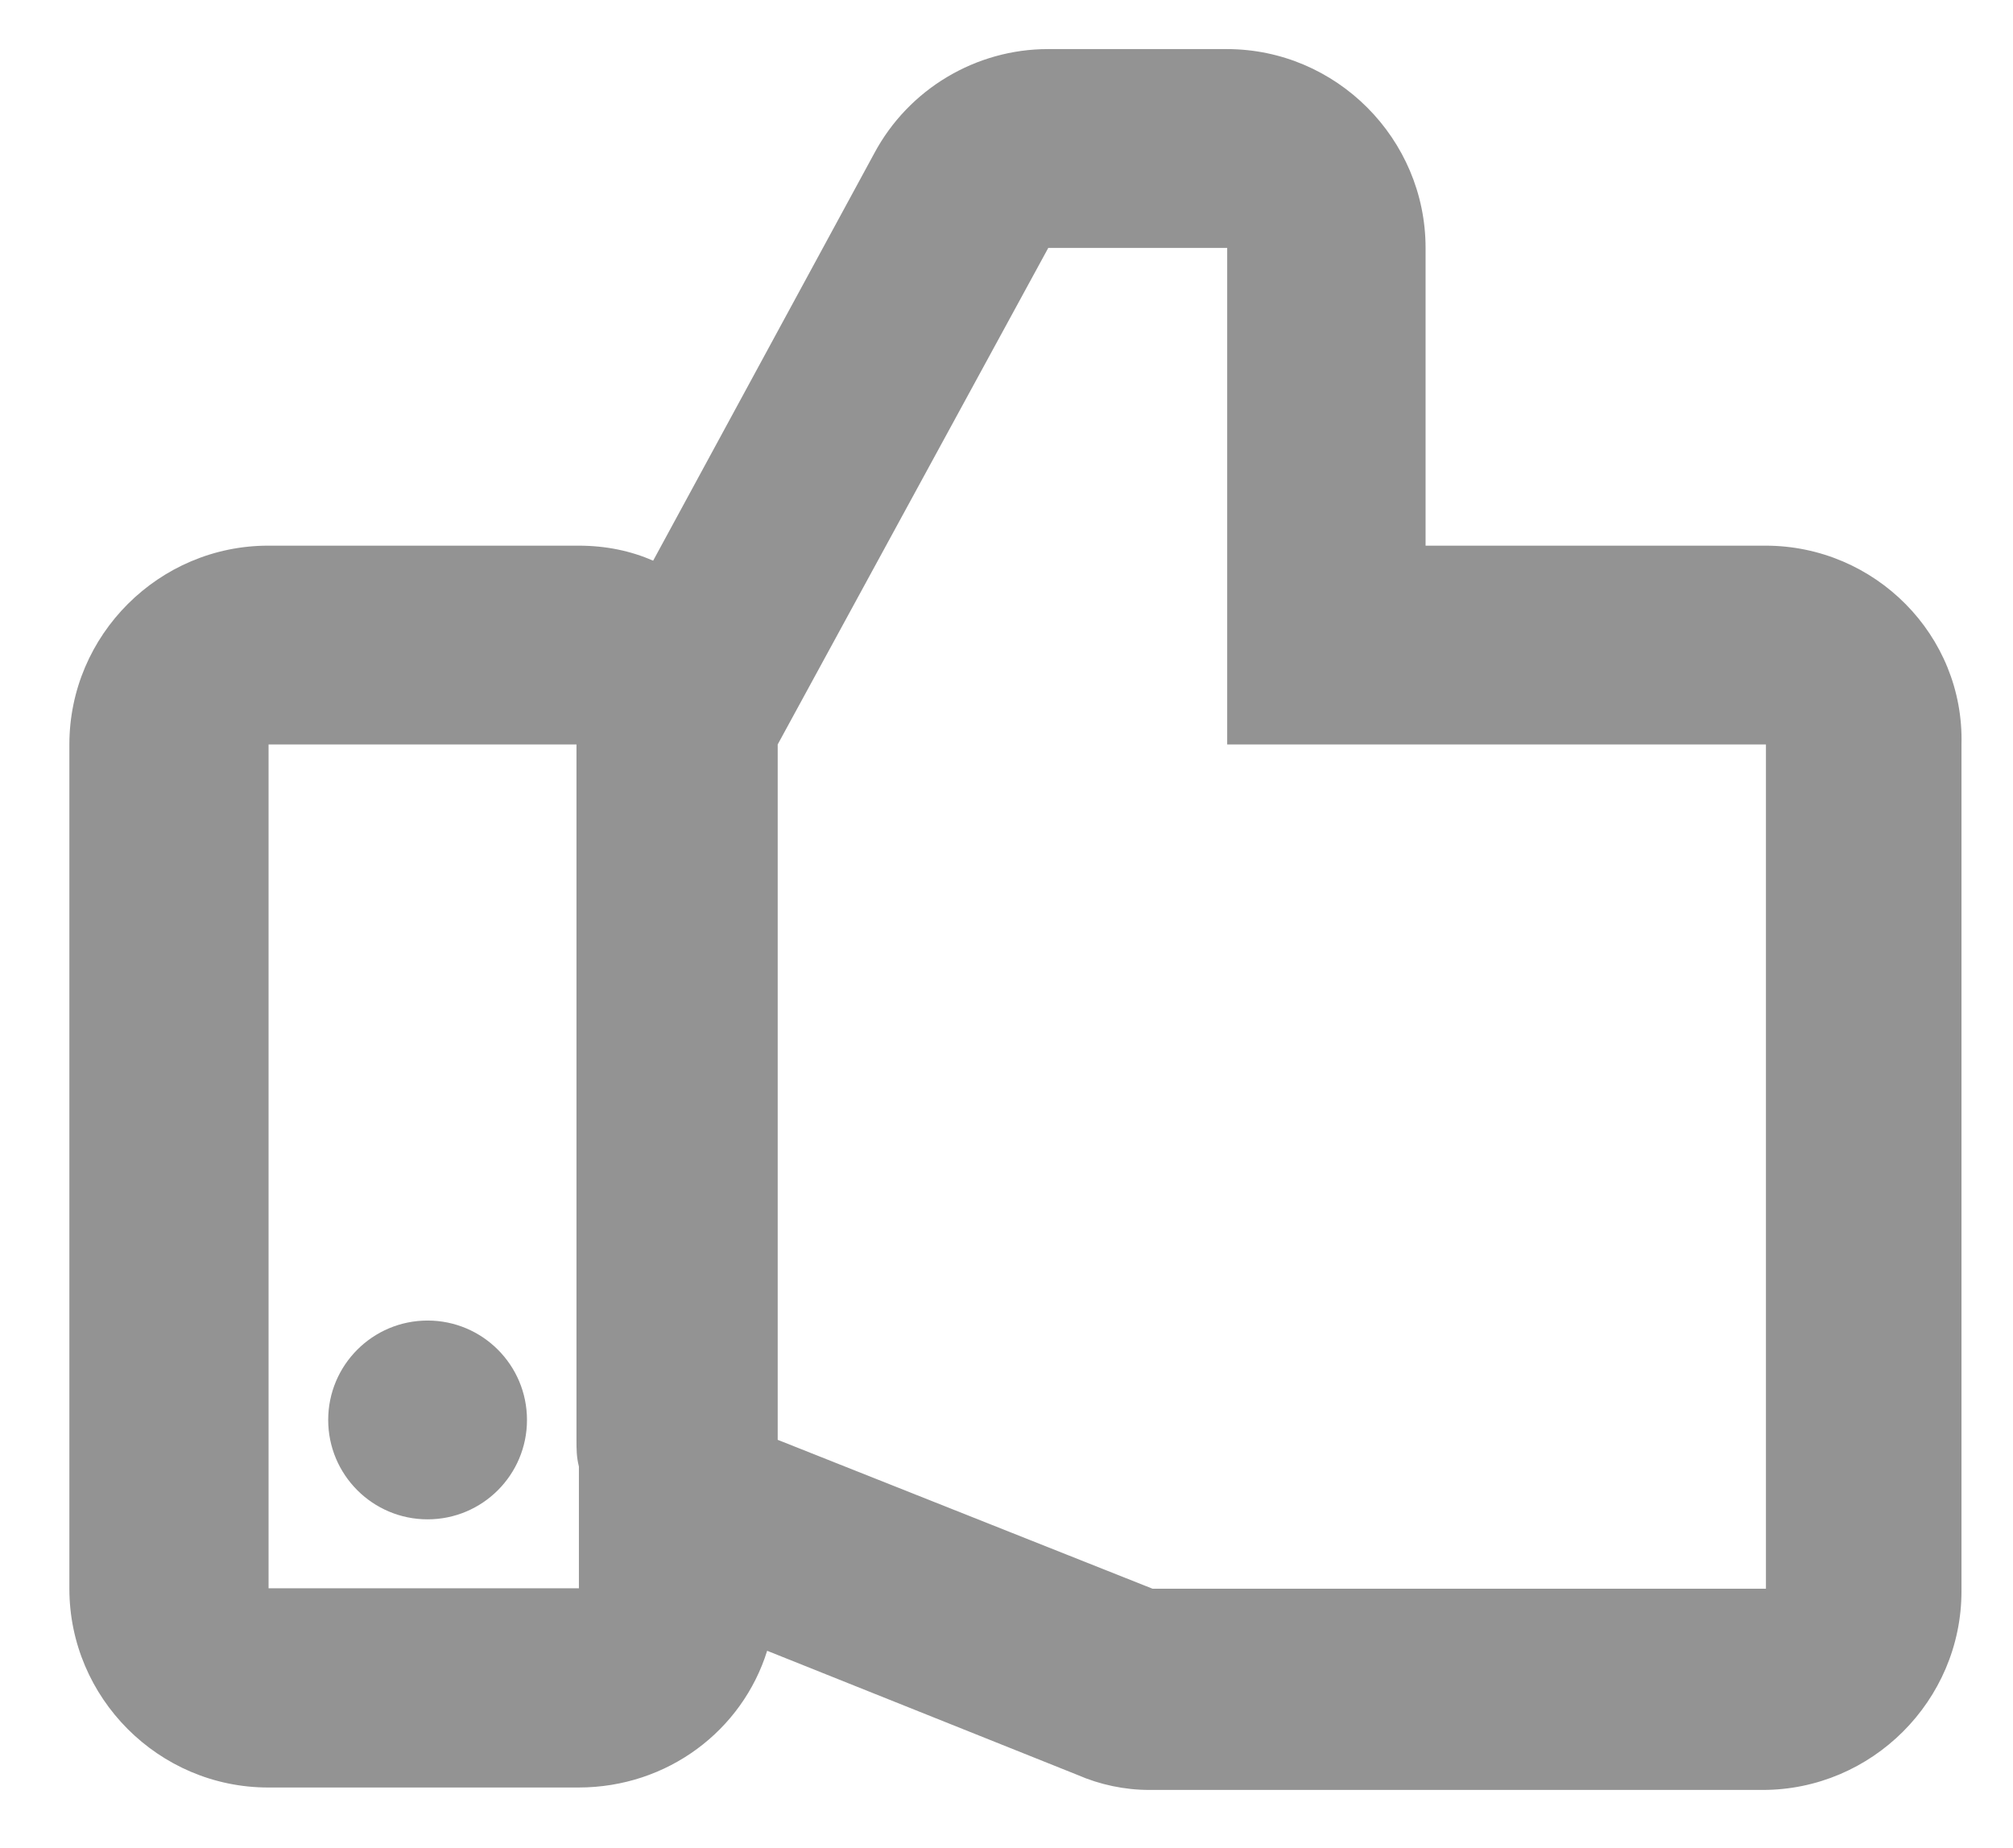 <?xml version="1.0" encoding="utf-8"?>
<!-- Generator: Adobe Illustrator 18.0.0, SVG Export Plug-In . SVG Version: 6.00 Build 0)  -->
<!DOCTYPE svg PUBLIC "-//W3C//DTD SVG 1.1//EN" "http://www.w3.org/Graphics/SVG/1.1/DTD/svg11.dtd">
<svg version="1.1" id="Layer_1" xmlns="http://www.w3.org/2000/svg" xmlns:xlink="http://www.w3.org/1999/xlink" x="0px" y="0px"
	 viewBox="56.2 151.3 496.2 455.5" enable-background="new 56.2 151.3 496.2 455.5" xml:space="preserve">
<g>
	<path fill="#939393" d="M491.4,285.8h-83.8v-73.4c0-26.9-22-49-49-49h-44.1c-17.7,0-34.3,9.8-42.8,25.7l-54.5,100.4
		c-5.5-2.4-11.6-3.7-18.4-3.7h-76.5c-26.9,0-49,22-49,49v208.1c0,26.9,22,49,49,49h76.5c22,0,40.4-14.1,46.5-33.7l76.5,30.6
		c5.5,2.4,11.6,3.7,17.7,3.7h151.2c26.9,0,49-22,49-49V334.8C540.4,307.9,518.4,285.8,491.4,285.8z M122.4,542.9V334.8h75.9
		c0,0.6,0,1.2,0,1.2v170.1c0,2.4,0,4.3,0.6,6.7v30H122.4z M491.4,542.9H340.3l-92.4-36.7V334.8l66.7-122.4h44.1v122.4h132.8V542.9z"
		/>
	<circle fill="#939393" cx="161.6" cy="501.3" r="24.5"/>
</g>
</svg>
